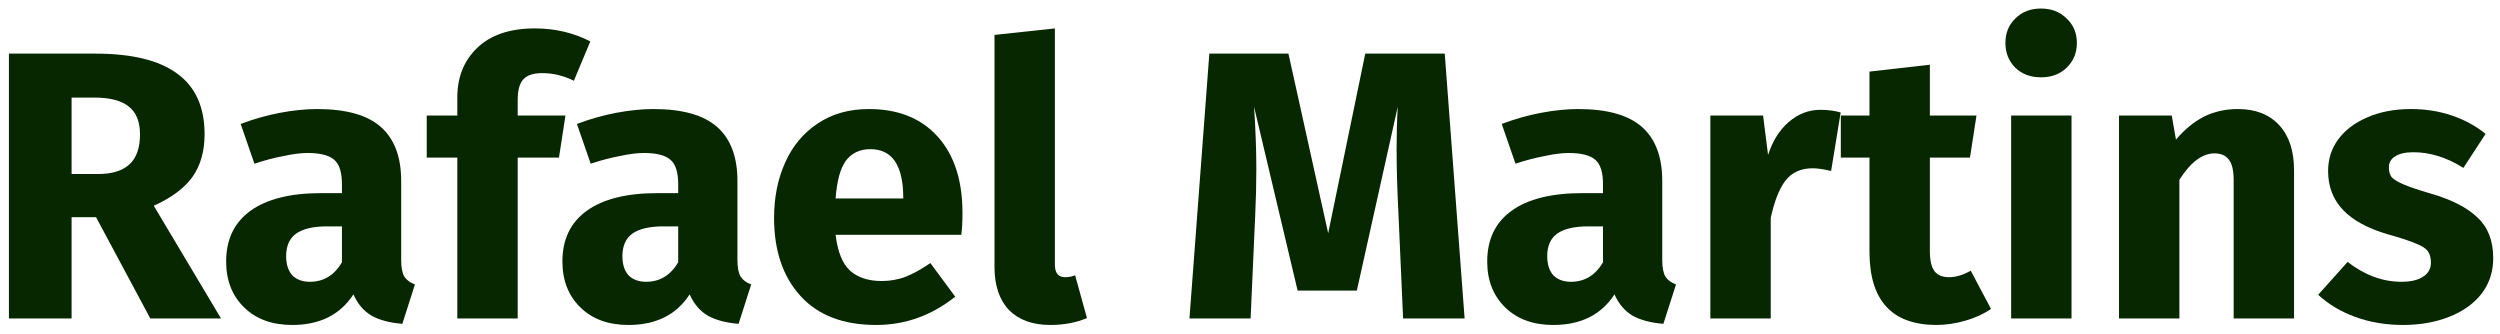 <svg width="157" height="21" viewBox="0 0 157 21" fill="none" xmlns="http://www.w3.org/2000/svg">
<path d="M6.032 13.64H4.496V20H0.56V3.368H6.008C8.28 3.368 9.984 3.784 11.12 4.616C12.272 5.448 12.848 6.72 12.848 8.432C12.848 9.504 12.592 10.4 12.08 11.12C11.568 11.824 10.76 12.424 9.656 12.92L13.88 20H9.44L6.032 13.64ZM4.496 10.928H6.152C7.032 10.928 7.688 10.728 8.12 10.328C8.568 9.928 8.792 9.296 8.792 8.432C8.792 7.632 8.552 7.048 8.072 6.68C7.608 6.312 6.888 6.128 5.912 6.128H4.496V10.928Z" fill="#062700"/>
<path d="M25.194 16.304C25.194 16.784 25.258 17.136 25.386 17.36C25.53 17.584 25.754 17.752 26.058 17.864L25.266 20.336C24.482 20.272 23.842 20.104 23.346 19.832C22.85 19.544 22.466 19.096 22.194 18.488C21.362 19.768 20.082 20.408 18.354 20.408C17.09 20.408 16.082 20.04 15.33 19.304C14.578 18.568 14.202 17.608 14.202 16.424C14.202 15.032 14.714 13.968 15.738 13.232C16.762 12.496 18.242 12.128 20.178 12.128H21.474V11.576C21.474 10.824 21.314 10.312 20.994 10.04C20.674 9.752 20.114 9.608 19.314 9.608C18.898 9.608 18.394 9.672 17.802 9.8C17.21 9.912 16.602 10.072 15.978 10.28L15.114 7.784C15.914 7.48 16.73 7.248 17.562 7.088C18.41 6.928 19.194 6.848 19.914 6.848C21.738 6.848 23.074 7.224 23.922 7.976C24.77 8.728 25.194 9.856 25.194 11.36V16.304ZM19.458 17.696C20.322 17.696 20.994 17.288 21.474 16.472V14.216H20.538C19.674 14.216 19.026 14.368 18.594 14.672C18.178 14.976 17.97 15.448 17.97 16.088C17.97 16.6 18.098 17 18.354 17.288C18.626 17.56 18.994 17.696 19.458 17.696Z" fill="#062700"/>
<path d="M34.047 4.592C33.503 4.592 33.111 4.72 32.871 4.976C32.631 5.232 32.511 5.664 32.511 6.272V7.256H35.511L35.103 9.896H32.511V20H28.719V9.896H26.799V7.256H28.719V6.128C28.719 4.848 29.135 3.808 29.967 3.008C30.815 2.192 32.023 1.784 33.591 1.784C34.855 1.784 36.015 2.056 37.071 2.6L36.039 5.072C35.399 4.752 34.735 4.592 34.047 4.592Z" fill="#062700"/>
<path d="M46.311 16.304C46.311 16.784 46.375 17.136 46.503 17.36C46.647 17.584 46.871 17.752 47.175 17.864L46.383 20.336C45.599 20.272 44.959 20.104 44.463 19.832C43.967 19.544 43.583 19.096 43.311 18.488C42.479 19.768 41.199 20.408 39.471 20.408C38.207 20.408 37.199 20.04 36.447 19.304C35.695 18.568 35.319 17.608 35.319 16.424C35.319 15.032 35.831 13.968 36.855 13.232C37.879 12.496 39.359 12.128 41.295 12.128H42.591V11.576C42.591 10.824 42.431 10.312 42.111 10.04C41.791 9.752 41.231 9.608 40.431 9.608C40.015 9.608 39.511 9.672 38.919 9.8C38.327 9.912 37.719 10.072 37.095 10.28L36.231 7.784C37.031 7.48 37.847 7.248 38.679 7.088C39.527 6.928 40.311 6.848 41.031 6.848C42.855 6.848 44.191 7.224 45.039 7.976C45.887 8.728 46.311 9.856 46.311 11.36V16.304ZM40.575 17.696C41.439 17.696 42.111 17.288 42.591 16.472V14.216H41.655C40.791 14.216 40.143 14.368 39.711 14.672C39.295 14.976 39.087 15.448 39.087 16.088C39.087 16.6 39.215 17 39.471 17.288C39.743 17.56 40.111 17.696 40.575 17.696Z" fill="#062700"/>
<path d="M60.444 13.376C60.444 13.904 60.42 14.36 60.372 14.744H52.476C52.604 15.816 52.908 16.568 53.388 17C53.868 17.432 54.532 17.648 55.38 17.648C55.892 17.648 56.388 17.56 56.868 17.384C57.348 17.192 57.868 16.904 58.428 16.52L59.988 18.632C58.5 19.816 56.844 20.408 55.02 20.408C52.956 20.408 51.372 19.8 50.268 18.584C49.164 17.368 48.612 15.736 48.612 13.688C48.612 12.392 48.844 11.232 49.308 10.208C49.772 9.168 50.452 8.352 51.348 7.76C52.244 7.152 53.316 6.848 54.564 6.848C56.404 6.848 57.844 7.424 58.884 8.576C59.924 9.728 60.444 11.328 60.444 13.376ZM56.724 12.296C56.692 10.344 56.004 9.368 54.66 9.368C54.004 9.368 53.492 9.608 53.124 10.088C52.772 10.568 52.556 11.36 52.476 12.464H56.724V12.296Z" fill="#062700"/>
<path d="M65.958 20.408C64.854 20.408 63.99 20.096 63.366 19.472C62.758 18.832 62.454 17.928 62.454 16.76V2.192L66.246 1.784V16.616C66.246 17.144 66.462 17.408 66.894 17.408C67.118 17.408 67.326 17.368 67.518 17.288L68.262 19.976C67.574 20.264 66.806 20.408 65.958 20.408Z" fill="#062700"/>
<path d="M91.978 20H88.114L87.826 13.496C87.746 11.944 87.706 10.56 87.706 9.344C87.706 8.416 87.73 7.536 87.778 6.704L85.21 18.248H81.49L78.754 6.704C78.85 8.096 78.898 9.408 78.898 10.64C78.898 11.568 78.874 12.536 78.826 13.544L78.538 20H74.698L75.946 3.368H80.914L83.41 14.648L85.738 3.368H90.73L91.978 20Z" fill="#062700"/>
<path d="M104.389 16.304C104.389 16.784 104.453 17.136 104.581 17.36C104.725 17.584 104.949 17.752 105.253 17.864L104.461 20.336C103.677 20.272 103.037 20.104 102.541 19.832C102.045 19.544 101.661 19.096 101.389 18.488C100.557 19.768 99.277 20.408 97.549 20.408C96.285 20.408 95.277 20.04 94.525 19.304C93.773 18.568 93.397 17.608 93.397 16.424C93.397 15.032 93.909 13.968 94.933 13.232C95.957 12.496 97.437 12.128 99.373 12.128H100.669V11.576C100.669 10.824 100.509 10.312 100.189 10.04C99.869 9.752 99.309 9.608 98.509 9.608C98.093 9.608 97.589 9.672 96.997 9.8C96.405 9.912 95.797 10.072 95.173 10.28L94.309 7.784C95.109 7.48 95.925 7.248 96.757 7.088C97.605 6.928 98.389 6.848 99.109 6.848C100.933 6.848 102.269 7.224 103.117 7.976C103.965 8.728 104.389 9.856 104.389 11.36V16.304ZM98.653 17.696C99.517 17.696 100.189 17.288 100.669 16.472V14.216H99.733C98.869 14.216 98.221 14.368 97.789 14.672C97.373 14.976 97.165 15.448 97.165 16.088C97.165 16.6 97.293 17 97.549 17.288C97.821 17.56 98.189 17.696 98.653 17.696Z" fill="#062700"/>
<path d="M114.322 6.896C114.786 6.896 115.21 6.952 115.594 7.064L114.994 10.736C114.514 10.624 114.13 10.568 113.842 10.568C113.09 10.568 112.514 10.832 112.114 11.36C111.73 11.872 111.426 12.648 111.202 13.688V20H107.41V7.256H110.722L111.034 9.728C111.322 8.848 111.754 8.16 112.33 7.664C112.922 7.152 113.586 6.896 114.322 6.896Z" fill="#062700"/>
<path d="M125.035 19.4C124.571 19.72 124.027 19.968 123.403 20.144C122.795 20.32 122.187 20.408 121.579 20.408C118.795 20.392 117.403 18.856 117.403 15.8V9.896H115.603V7.256H117.403V4.496L121.195 4.064V7.256H124.123L123.715 9.896H121.195V15.752C121.195 16.344 121.291 16.768 121.483 17.024C121.675 17.28 121.979 17.408 122.395 17.408C122.827 17.408 123.283 17.272 123.763 17L125.035 19.4Z" fill="#062700"/>
<path d="M130.092 7.256V20H126.3V7.256H130.092ZM128.173 0.536C128.829 0.536 129.365 0.744 129.781 1.16C130.213 1.56 130.428 2.072 130.428 2.696C130.428 3.32 130.213 3.84 129.781 4.256C129.365 4.656 128.829 4.856 128.173 4.856C127.517 4.856 126.98 4.656 126.564 4.256C126.148 3.84 125.94 3.32 125.94 2.696C125.94 2.072 126.148 1.56 126.564 1.16C126.98 0.744 127.517 0.536 128.173 0.536Z" fill="#062700"/>
<path d="M140.538 6.848C141.642 6.848 142.506 7.184 143.13 7.856C143.754 8.528 144.066 9.472 144.066 10.688V20H140.274V11.336C140.274 10.696 140.17 10.256 139.962 10.016C139.77 9.76 139.474 9.632 139.074 9.632C138.306 9.632 137.57 10.184 136.866 11.288V20H133.074V7.256H136.386L136.65 8.768C137.194 8.128 137.778 7.648 138.402 7.328C139.042 7.008 139.754 6.848 140.538 6.848Z" fill="#062700"/>
<path d="M151.413 6.848C152.325 6.848 153.181 6.984 153.981 7.256C154.781 7.528 155.486 7.912 156.094 8.408L154.701 10.544C153.661 9.888 152.613 9.56 151.557 9.56C151.061 9.56 150.678 9.648 150.406 9.824C150.15 9.984 150.021 10.216 150.021 10.52C150.021 10.76 150.077 10.96 150.189 11.12C150.317 11.264 150.566 11.416 150.934 11.576C151.302 11.736 151.869 11.928 152.637 12.152C153.965 12.536 154.949 13.04 155.589 13.664C156.245 14.272 156.574 15.12 156.574 16.208C156.574 17.072 156.325 17.824 155.829 18.464C155.333 19.088 154.654 19.568 153.79 19.904C152.926 20.24 151.965 20.408 150.91 20.408C149.838 20.408 148.838 20.24 147.91 19.904C146.998 19.568 146.221 19.104 145.581 18.512L147.43 16.448C148.502 17.28 149.629 17.696 150.813 17.696C151.389 17.696 151.838 17.592 152.158 17.384C152.494 17.176 152.661 16.88 152.661 16.496C152.661 16.192 152.597 15.952 152.469 15.776C152.341 15.6 152.093 15.44 151.725 15.296C151.357 15.136 150.773 14.944 149.973 14.72C148.709 14.352 147.765 13.84 147.141 13.184C146.517 12.528 146.205 11.712 146.205 10.736C146.205 10 146.413 9.344 146.829 8.768C147.261 8.176 147.87 7.712 148.654 7.376C149.454 7.024 150.373 6.848 151.413 6.848Z" fill="#062700"/>
</svg>
